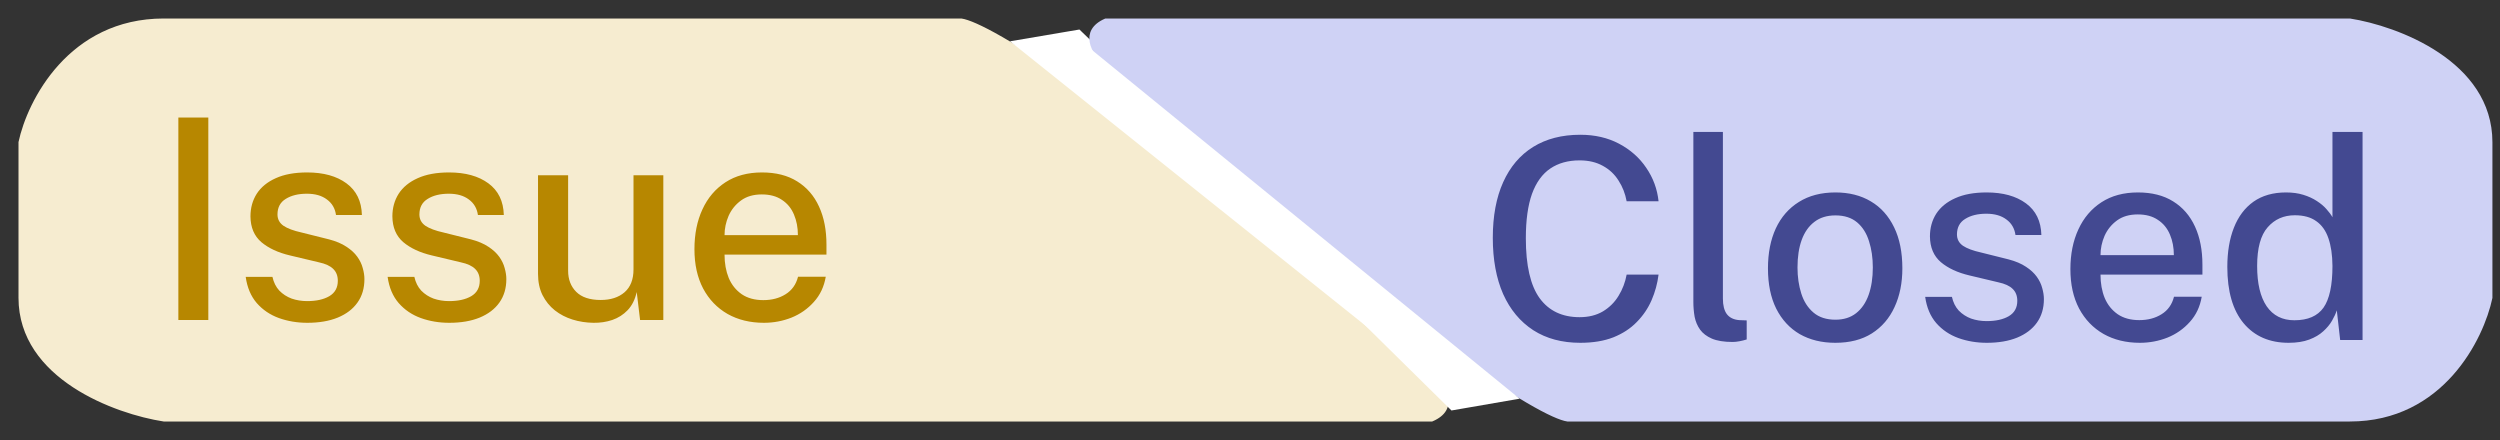 <svg width="125" height="22" viewBox="0 0 125 22" fill="none" xmlns="http://www.w3.org/2000/svg">
<rect x="0" y="0" width="125" height="22" fill="#333333" stroke="none"/>
<path d="M1 14.889C1 18.889 5.794 20.63 8.19 21H67.673H71.595C72.903 20.444 72.249 19.333 71.595 18.778C55.907 5 49.371 1.185 48.064 1H28.454H8.19C3.484 1 1.436 5.074 1 7.111V14.889Z" fill="#F6ECD0" stroke="#F6ECD0" stroke-width="0.15"/>
<path d="M72.903 19.889L50.679 2.111L53.947 1.556L72.903 19.889Z" fill="white" stroke="white" stroke-width="0.15"/>
<path d="M8.918 5.878H10.416V16H8.918V5.878ZM15.365 16.14C14.861 16.14 14.388 16.061 13.944 15.902C13.506 15.743 13.137 15.494 12.838 15.153C12.544 14.812 12.36 14.376 12.285 13.844H13.622C13.683 14.119 13.797 14.348 13.965 14.53C14.138 14.707 14.343 14.84 14.581 14.929C14.824 15.013 15.083 15.055 15.358 15.055C15.816 15.055 16.184 14.973 16.464 14.81C16.749 14.642 16.891 14.385 16.891 14.04C16.891 13.793 16.814 13.594 16.66 13.445C16.511 13.296 16.273 13.186 15.946 13.116L14.504 12.773C13.907 12.633 13.429 12.411 13.069 12.108C12.71 11.8 12.528 11.371 12.523 10.82C12.523 10.395 12.628 10.017 12.838 9.686C13.053 9.355 13.37 9.096 13.79 8.909C14.21 8.718 14.733 8.622 15.358 8.622C16.175 8.622 16.831 8.804 17.325 9.168C17.82 9.532 18.077 10.059 18.095 10.75H16.8C16.754 10.419 16.602 10.16 16.345 9.973C16.093 9.782 15.76 9.686 15.344 9.686C14.915 9.686 14.563 9.772 14.287 9.945C14.012 10.113 13.874 10.372 13.874 10.722C13.874 10.96 13.975 11.149 14.175 11.289C14.376 11.424 14.677 11.536 15.078 11.625L16.45 11.968C16.805 12.061 17.097 12.185 17.325 12.339C17.554 12.488 17.734 12.654 17.864 12.836C17.995 13.018 18.086 13.207 18.137 13.403C18.193 13.599 18.221 13.783 18.221 13.956C18.221 14.413 18.105 14.805 17.871 15.132C17.643 15.454 17.314 15.704 16.884 15.881C16.46 16.054 15.953 16.14 15.365 16.14ZM22.461 16.14C21.957 16.14 21.483 16.061 21.04 15.902C20.601 15.743 20.233 15.494 19.934 15.153C19.64 14.812 19.456 14.376 19.381 13.844H20.718C20.779 14.119 20.893 14.348 21.061 14.53C21.234 14.707 21.439 14.84 21.677 14.929C21.92 15.013 22.179 15.055 22.454 15.055C22.911 15.055 23.28 14.973 23.56 14.81C23.845 14.642 23.987 14.385 23.987 14.04C23.987 13.793 23.91 13.594 23.756 13.445C23.607 13.296 23.369 13.186 23.042 13.116L21.6 12.773C21.003 12.633 20.524 12.411 20.165 12.108C19.806 11.8 19.624 11.371 19.619 10.82C19.619 10.395 19.724 10.017 19.934 9.686C20.149 9.355 20.466 9.096 20.886 8.909C21.306 8.718 21.829 8.622 22.454 8.622C23.271 8.622 23.926 8.804 24.421 9.168C24.916 9.532 25.172 10.059 25.191 10.75H23.896C23.849 10.419 23.698 10.16 23.441 9.973C23.189 9.782 22.855 9.686 22.44 9.686C22.011 9.686 21.658 9.772 21.383 9.945C21.108 10.113 20.97 10.372 20.97 10.722C20.97 10.96 21.07 11.149 21.271 11.289C21.472 11.424 21.773 11.536 22.174 11.625L23.546 11.968C23.901 12.061 24.192 12.185 24.421 12.339C24.65 12.488 24.829 12.654 24.96 12.836C25.091 13.018 25.182 13.207 25.233 13.403C25.289 13.599 25.317 13.783 25.317 13.956C25.317 14.413 25.2 14.805 24.967 15.132C24.738 15.454 24.409 15.704 23.98 15.881C23.555 16.054 23.049 16.14 22.461 16.14ZM29.673 16.14C29.309 16.135 28.961 16.082 28.63 15.979C28.299 15.876 28.002 15.722 27.741 15.517C27.484 15.312 27.279 15.057 27.125 14.754C26.976 14.451 26.901 14.098 26.901 13.697V8.762H28.406V13.536C28.406 13.97 28.541 14.322 28.812 14.593C29.083 14.864 29.491 14.999 30.037 14.999C30.532 14.999 30.928 14.871 31.227 14.614C31.526 14.353 31.675 13.972 31.675 13.473V8.762H33.166V16H32.004L31.836 14.6C31.752 14.978 31.6 15.281 31.381 15.51C31.166 15.734 30.91 15.897 30.611 16C30.317 16.098 30.004 16.145 29.673 16.14ZM36.227 12.731C36.227 13.165 36.297 13.555 36.437 13.9C36.582 14.241 36.799 14.511 37.088 14.712C37.377 14.908 37.737 15.006 38.166 15.006C38.596 15.006 38.967 14.908 39.279 14.712C39.596 14.516 39.804 14.224 39.902 13.837H41.288C41.204 14.332 41.006 14.752 40.693 15.097C40.385 15.442 40.012 15.704 39.573 15.881C39.135 16.054 38.675 16.14 38.194 16.14C37.508 16.14 36.904 15.993 36.381 15.699C35.858 15.4 35.45 14.976 35.156 14.425C34.867 13.874 34.722 13.219 34.722 12.458C34.722 11.707 34.855 11.044 35.121 10.47C35.387 9.891 35.772 9.439 36.276 9.112C36.78 8.785 37.387 8.622 38.096 8.622C38.796 8.622 39.384 8.771 39.86 9.07C40.341 9.369 40.705 9.789 40.952 10.33C41.2 10.867 41.323 11.501 41.323 12.234V12.731H36.227ZM36.227 11.758H39.895C39.895 11.38 39.83 11.037 39.699 10.729C39.569 10.416 39.368 10.171 39.097 9.994C38.831 9.812 38.495 9.721 38.089 9.721C37.674 9.721 37.328 9.821 37.053 10.022C36.778 10.223 36.57 10.479 36.43 10.792C36.295 11.105 36.227 11.427 36.227 11.758Z" fill="#B78700"/>
<path d="M124.546 7.111C124.546 3.111 119.843 1.37 117.491 1H59.131H55.283C54 1.556 54.642 2.667 55.283 3.222C70.675 17 77.088 20.815 78.371 21H97.61H117.491C122.109 21 124.118 16.926 124.546 14.889V7.111Z" fill="#CFD2F5" stroke="#CFD2F5" stroke-width="0.15"/>
<path d="M54 2.111L75.805 19.889L72.598 20.444L54 2.111Z" fill="white" stroke="white" stroke-width="0.15"/>
<path d="M79.015 6.738C79.743 6.738 80.39 6.887 80.954 7.186C81.519 7.485 81.972 7.886 82.312 8.39C82.658 8.894 82.863 9.452 82.928 10.063H81.332C81.262 9.68 81.127 9.335 80.926 9.027C80.73 8.714 80.469 8.469 80.142 8.292C79.816 8.11 79.428 8.019 78.98 8.019C78.406 8.019 77.919 8.154 77.517 8.425C77.116 8.696 76.81 9.118 76.6 9.692C76.395 10.266 76.292 11.006 76.292 11.911C76.292 13.278 76.523 14.279 76.985 14.914C77.447 15.544 78.112 15.859 78.98 15.859C79.428 15.859 79.816 15.763 80.142 15.572C80.469 15.376 80.73 15.117 80.926 14.795C81.127 14.468 81.262 14.114 81.332 13.731H82.928C82.872 14.174 82.756 14.601 82.578 15.012C82.401 15.418 82.154 15.782 81.836 16.104C81.524 16.426 81.134 16.68 80.667 16.867C80.201 17.049 79.65 17.14 79.015 17.14C78.101 17.14 77.317 16.93 76.663 16.51C76.01 16.085 75.508 15.483 75.158 14.704C74.813 13.92 74.64 12.982 74.64 11.89C74.64 10.803 74.813 9.876 75.158 9.111C75.504 8.341 76.003 7.753 76.656 7.347C77.31 6.941 78.096 6.738 79.015 6.738ZM86.628 17.098C86.199 17.098 85.854 17.042 85.592 16.93C85.336 16.818 85.14 16.669 85.004 16.482C84.869 16.291 84.778 16.076 84.731 15.838C84.689 15.595 84.668 15.346 84.668 15.089V6.598H86.145V14.935C86.145 15.271 86.211 15.528 86.341 15.705C86.477 15.882 86.682 15.983 86.957 16.006L87.335 16.02V16.972C87.219 17.009 87.097 17.04 86.971 17.063C86.85 17.086 86.736 17.098 86.628 17.098ZM91.765 17.14C91.088 17.14 90.495 16.995 89.987 16.706C89.483 16.412 89.091 15.987 88.811 15.432C88.535 14.877 88.398 14.205 88.398 13.416C88.398 12.655 88.528 11.99 88.79 11.421C89.056 10.852 89.441 10.411 89.945 10.098C90.449 9.781 91.058 9.622 91.772 9.622C92.453 9.622 93.043 9.771 93.543 10.07C94.042 10.364 94.429 10.796 94.705 11.365C94.98 11.93 95.118 12.613 95.118 13.416C95.118 14.149 94.987 14.795 94.726 15.355C94.469 15.915 94.091 16.354 93.592 16.671C93.097 16.984 92.488 17.14 91.765 17.14ZM91.772 15.985C92.182 15.985 92.525 15.878 92.801 15.663C93.081 15.444 93.291 15.138 93.431 14.746C93.571 14.349 93.641 13.892 93.641 13.374C93.641 12.893 93.578 12.457 93.452 12.065C93.33 11.668 93.132 11.353 92.857 11.12C92.581 10.887 92.22 10.77 91.772 10.77C91.352 10.77 91.002 10.877 90.722 11.092C90.442 11.302 90.229 11.603 90.085 11.995C89.945 12.382 89.875 12.842 89.875 13.374C89.875 13.845 89.938 14.279 90.064 14.676C90.19 15.073 90.393 15.39 90.673 15.628C90.953 15.866 91.319 15.985 91.772 15.985ZM99.339 17.14C98.835 17.14 98.361 17.061 97.918 16.902C97.479 16.743 97.111 16.494 96.812 16.153C96.518 15.812 96.334 15.376 96.259 14.844H97.596C97.657 15.119 97.771 15.348 97.939 15.53C98.112 15.707 98.317 15.84 98.555 15.929C98.798 16.013 99.057 16.055 99.332 16.055C99.789 16.055 100.158 15.973 100.438 15.81C100.723 15.642 100.865 15.385 100.865 15.04C100.865 14.793 100.788 14.594 100.634 14.445C100.485 14.296 100.247 14.186 99.92 14.116L98.478 13.773C97.881 13.633 97.402 13.411 97.043 13.108C96.684 12.8 96.502 12.371 96.497 11.82C96.497 11.395 96.602 11.017 96.812 10.686C97.027 10.355 97.344 10.096 97.764 9.909C98.184 9.718 98.707 9.622 99.332 9.622C100.149 9.622 100.804 9.804 101.299 10.168C101.794 10.532 102.05 11.059 102.069 11.75H100.774C100.727 11.419 100.576 11.16 100.319 10.973C100.067 10.782 99.733 10.686 99.318 10.686C98.889 10.686 98.536 10.772 98.261 10.945C97.986 11.113 97.848 11.372 97.848 11.722C97.848 11.96 97.948 12.149 98.149 12.289C98.35 12.424 98.651 12.536 99.052 12.625L100.424 12.968C100.779 13.061 101.07 13.185 101.299 13.339C101.528 13.488 101.707 13.654 101.838 13.836C101.969 14.018 102.06 14.207 102.111 14.403C102.167 14.599 102.195 14.783 102.195 14.956C102.195 15.413 102.078 15.805 101.845 16.132C101.616 16.454 101.287 16.704 100.858 16.881C100.433 17.054 99.927 17.14 99.339 17.14ZM105.025 13.731C105.025 14.165 105.095 14.555 105.235 14.9C105.38 15.241 105.597 15.511 105.886 15.712C106.175 15.908 106.535 16.006 106.964 16.006C107.393 16.006 107.764 15.908 108.077 15.712C108.394 15.516 108.602 15.224 108.7 14.837H110.086C110.002 15.332 109.804 15.752 109.491 16.097C109.183 16.442 108.81 16.704 108.371 16.881C107.932 17.054 107.473 17.14 106.992 17.14C106.306 17.14 105.702 16.993 105.179 16.699C104.656 16.4 104.248 15.976 103.954 15.425C103.665 14.874 103.52 14.219 103.52 13.458C103.52 12.707 103.653 12.044 103.919 11.47C104.185 10.891 104.57 10.439 105.074 10.112C105.578 9.785 106.185 9.622 106.894 9.622C107.594 9.622 108.182 9.771 108.658 10.07C109.139 10.369 109.503 10.789 109.75 11.33C109.997 11.867 110.121 12.501 110.121 13.234V13.731H105.025ZM105.025 12.758H108.693C108.693 12.38 108.628 12.037 108.497 11.729C108.366 11.416 108.166 11.171 107.895 10.994C107.629 10.812 107.293 10.721 106.887 10.721C106.472 10.721 106.126 10.821 105.851 11.022C105.576 11.223 105.368 11.479 105.228 11.792C105.093 12.105 105.025 12.427 105.025 12.758ZM114.432 17.14C113.48 17.14 112.731 16.816 112.185 16.167C111.639 15.514 111.366 14.573 111.366 13.346C111.366 12.595 111.476 11.941 111.695 11.386C111.915 10.826 112.241 10.392 112.675 10.084C113.114 9.776 113.655 9.622 114.299 9.622C114.626 9.622 114.915 9.662 115.167 9.741C115.424 9.82 115.648 9.923 115.839 10.049C116.035 10.175 116.196 10.31 116.322 10.455C116.453 10.6 116.553 10.735 116.623 10.861V6.598H118.128V17H117.008L116.84 15.516C116.789 15.675 116.71 15.847 116.602 16.034C116.495 16.221 116.348 16.398 116.161 16.566C115.979 16.734 115.746 16.872 115.461 16.979C115.177 17.086 114.834 17.14 114.432 17.14ZM114.719 16.013C115.391 16.013 115.877 15.803 116.175 15.383C116.474 14.958 116.623 14.263 116.623 13.297C116.619 12.751 116.551 12.289 116.42 11.911C116.29 11.533 116.087 11.248 115.811 11.057C115.541 10.861 115.184 10.763 114.74 10.763C114.185 10.763 113.732 10.964 113.382 11.365C113.032 11.762 112.857 12.406 112.857 13.297C112.857 14.174 113.016 14.846 113.333 15.313C113.655 15.78 114.117 16.013 114.719 16.013Z" fill="#434991"/>
</svg>

